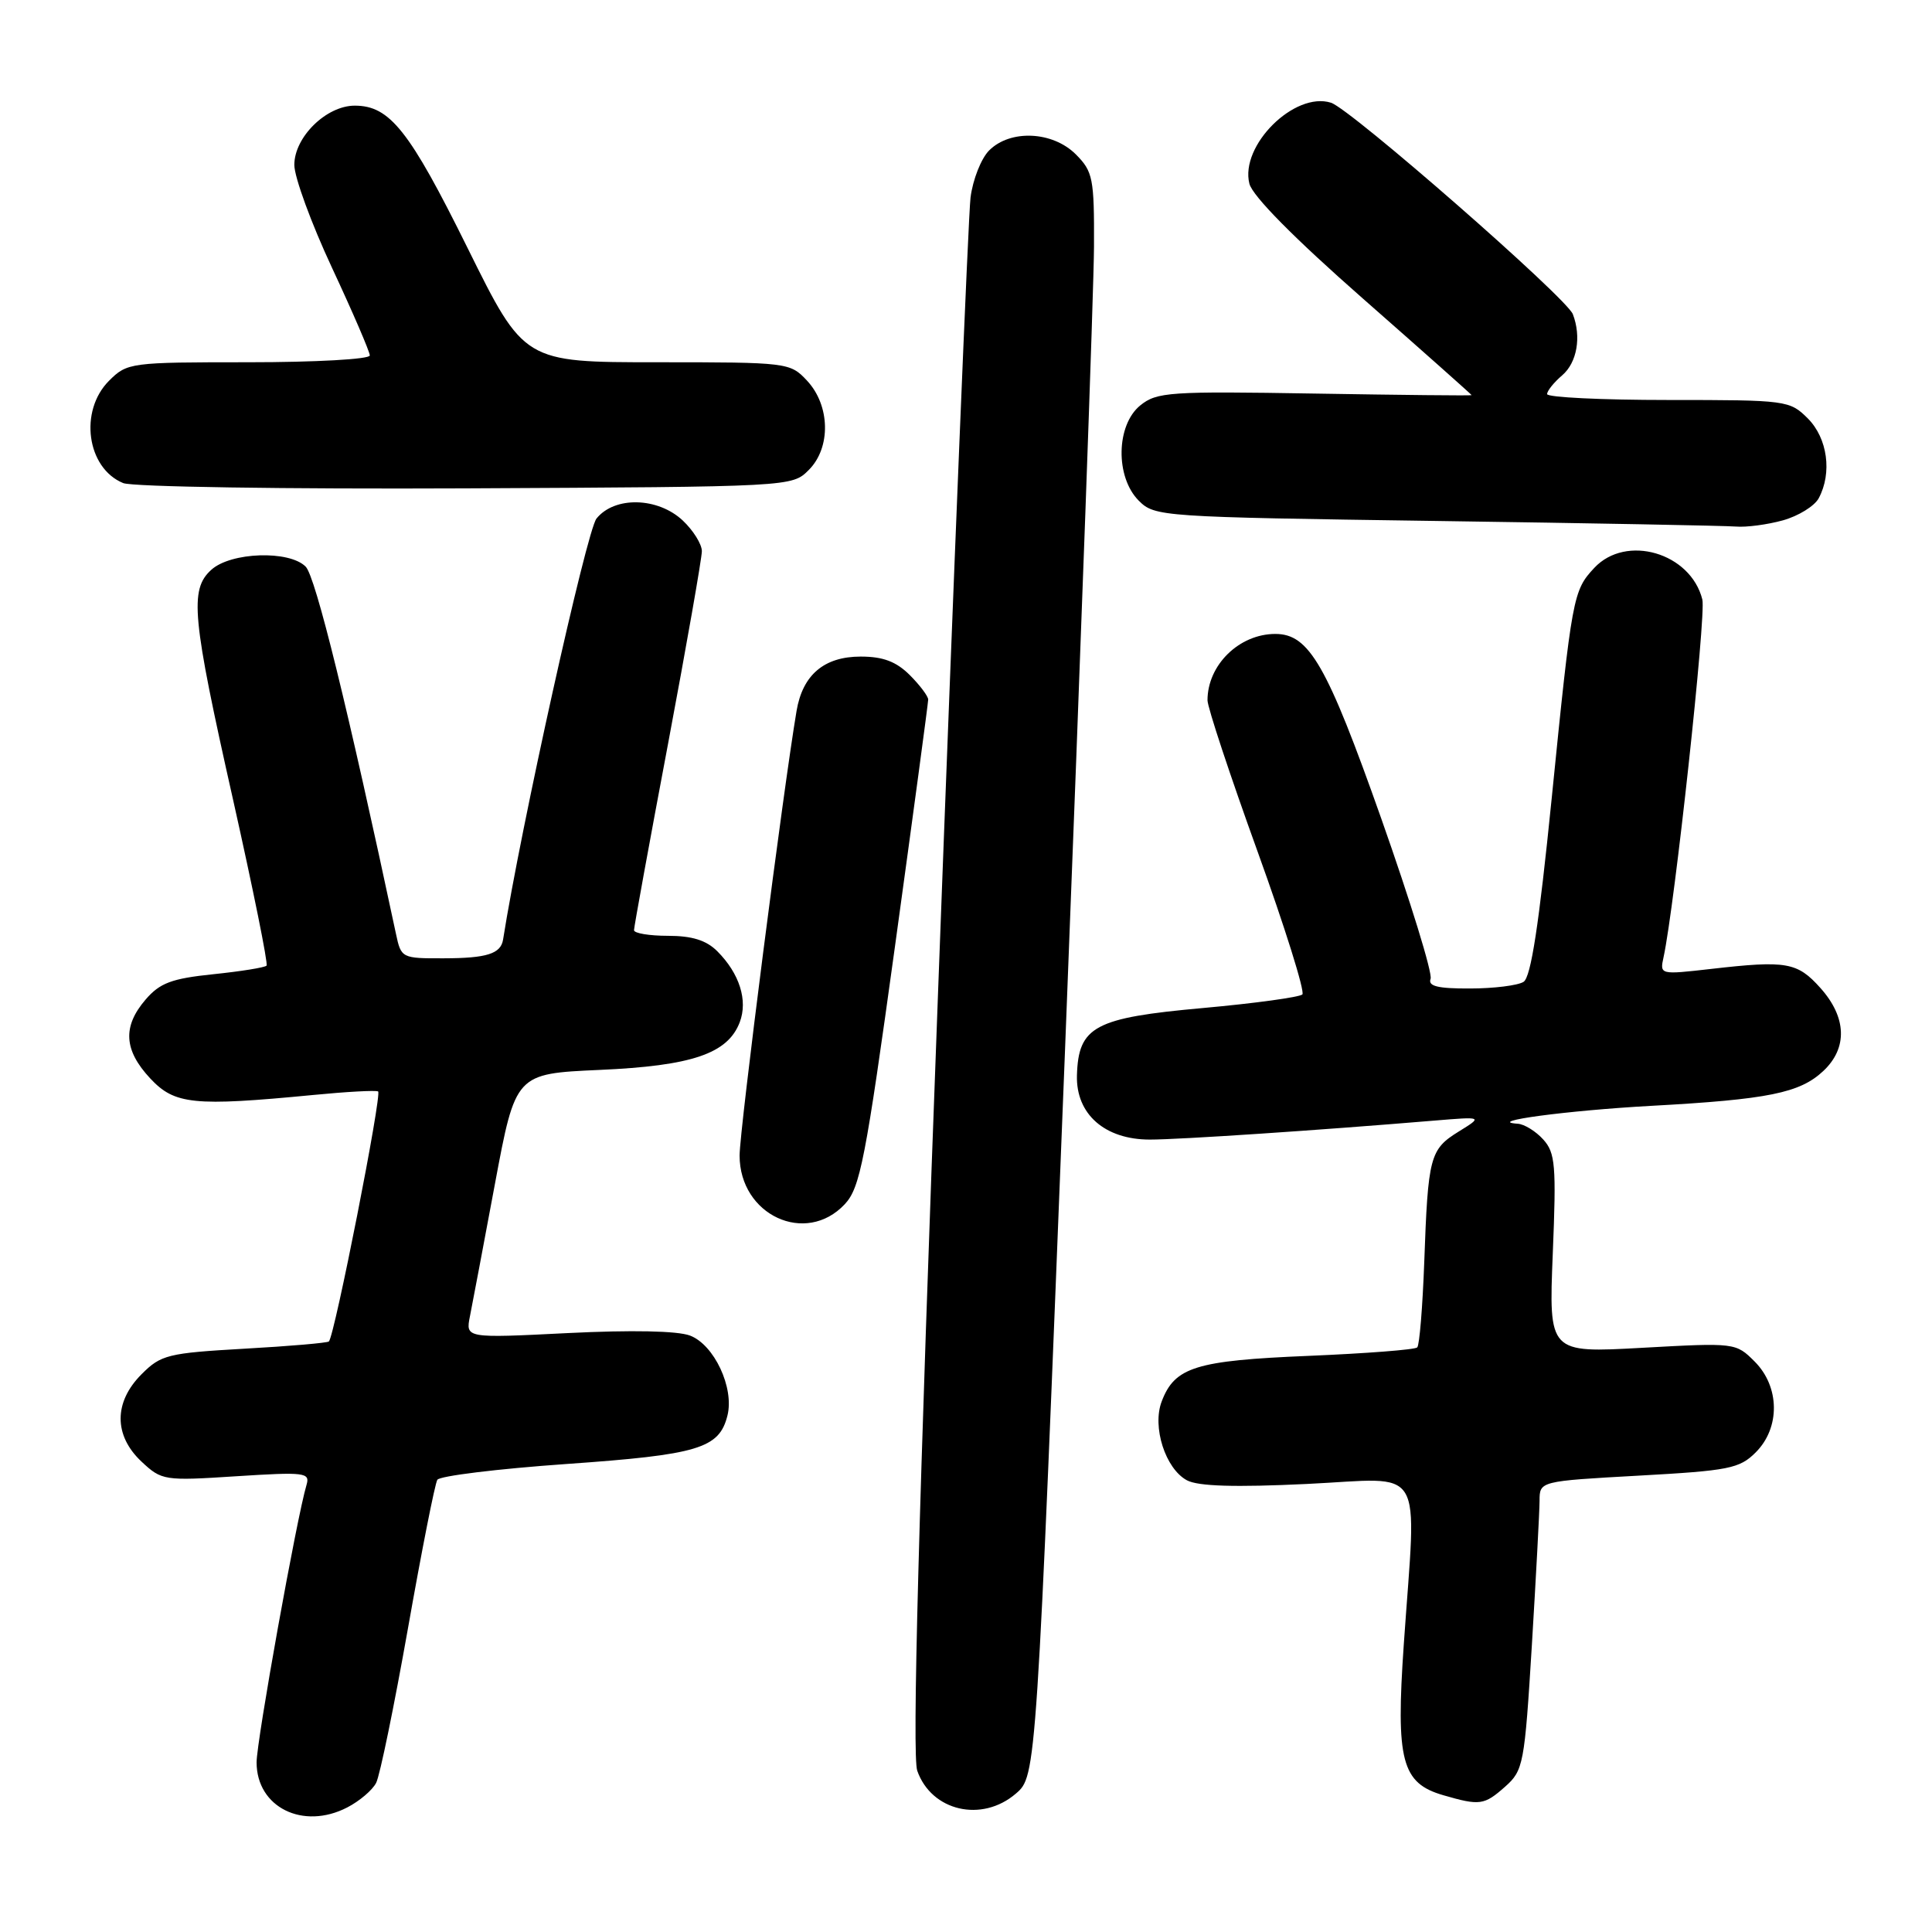 <?xml version="1.0" encoding="UTF-8" standalone="no"?>
<!DOCTYPE svg PUBLIC "-//W3C//DTD SVG 1.1//EN" "http://www.w3.org/Graphics/SVG/1.1/DTD/svg11.dtd" >
<svg xmlns="http://www.w3.org/2000/svg" xmlns:xlink="http://www.w3.org/1999/xlink" version="1.1" viewBox="0 0 256 256">
 <g >
 <path fill="currentColor"
d=" M 46.02 239.49 C 47.63 238.66 49.35 237.20 49.84 236.24 C 50.34 235.28 52.23 226.06 54.06 215.75 C 55.88 205.45 57.63 196.59 57.95 196.08 C 58.26 195.57 65.94 194.63 75.01 193.99 C 92.55 192.76 95.30 191.93 96.39 187.57 C 97.31 183.90 94.64 178.19 91.43 176.97 C 89.77 176.34 83.67 176.22 75.23 176.64 C 61.69 177.32 61.69 177.32 62.27 174.41 C 62.59 172.81 64.08 164.92 65.58 156.88 C 68.31 142.27 68.31 142.27 79.43 141.77 C 91.69 141.23 96.43 139.62 98.02 135.45 C 99.12 132.56 97.99 128.99 95.04 126.04 C 93.59 124.59 91.70 124.00 88.50 124.00 C 86.03 124.00 84.00 123.66 84.01 123.25 C 84.01 122.84 86.03 111.75 88.51 98.61 C 90.98 85.47 93.00 73.96 93.00 73.03 C 93.00 72.11 91.86 70.28 90.47 68.97 C 87.16 65.87 81.44 65.73 79.04 68.71 C 77.73 70.32 68.98 109.78 66.66 124.50 C 66.36 126.38 64.50 126.97 58.83 126.98 C 53.24 127.00 53.15 126.96 52.47 123.75 C 46.11 93.90 41.81 76.38 40.50 75.08 C 38.32 72.89 30.59 73.15 28.00 75.50 C 25.09 78.13 25.43 81.73 30.89 106.00 C 33.54 117.83 35.54 127.70 35.32 127.95 C 35.11 128.20 31.93 128.71 28.26 129.09 C 22.74 129.66 21.18 130.25 19.29 132.45 C 16.22 136.02 16.41 139.15 19.90 142.89 C 23.14 146.36 25.63 146.62 41.50 145.09 C 45.90 144.66 49.77 144.45 50.10 144.62 C 50.66 144.91 44.34 176.99 43.58 177.75 C 43.39 177.94 38.35 178.38 32.38 178.71 C 22.25 179.29 21.33 179.51 18.76 182.09 C 15.06 185.79 15.06 190.21 18.75 193.67 C 21.43 196.18 21.75 196.23 31.32 195.61 C 40.39 195.03 41.10 195.12 40.62 196.74 C 39.32 201.08 34.00 230.67 34.00 233.52 C 34.00 239.47 40.15 242.53 46.02 239.49 Z  M 134.61 237.66 C 137.33 235.32 137.33 235.32 141.13 138.91 C 143.21 85.88 144.94 38.09 144.96 32.70 C 145.00 23.61 144.82 22.73 142.55 20.45 C 139.47 17.38 133.87 17.13 131.07 19.93 C 130.01 20.99 128.90 23.80 128.60 26.18 C 128.31 28.56 126.37 75.79 124.31 131.15 C 121.70 200.89 120.85 232.68 121.54 234.63 C 123.42 239.99 130.10 241.54 134.61 237.66 Z  M 199.43 236.75 C 201.86 234.59 202.01 233.80 202.98 218.00 C 203.53 208.93 203.99 200.32 204.00 198.88 C 204.00 196.26 204.00 196.26 217.14 195.53 C 229.10 194.87 230.50 194.59 232.64 192.45 C 235.91 189.19 235.84 183.75 232.50 180.41 C 230.01 177.92 229.91 177.91 217.61 178.59 C 205.22 179.28 205.22 179.28 205.75 166.13 C 206.23 154.41 206.09 152.76 204.49 150.99 C 203.50 149.89 201.97 148.95 201.10 148.90 C 196.67 148.61 207.61 147.15 218.79 146.53 C 234.31 145.68 238.49 144.83 241.60 141.91 C 244.84 138.87 244.70 134.81 241.22 130.92 C 238.15 127.49 236.74 127.24 226.71 128.39 C 219.95 129.16 219.92 129.16 220.43 126.83 C 221.89 120.12 226.09 81.48 225.57 79.44 C 224.02 73.24 215.46 70.74 211.25 75.25 C 208.44 78.26 208.30 78.98 205.60 105.86 C 203.92 122.54 202.86 129.48 201.88 130.10 C 201.12 130.58 197.93 130.98 194.78 130.98 C 190.49 131.00 189.19 130.67 189.56 129.70 C 189.84 128.98 186.89 119.42 183.02 108.45 C 175.83 88.11 173.48 84.00 168.99 84.00 C 164.20 84.00 160.00 88.11 160.00 92.79 C 160.00 93.72 162.98 102.72 166.62 112.79 C 170.26 122.86 172.93 131.40 172.57 131.77 C 172.20 132.13 166.26 132.95 159.38 133.57 C 145.03 134.86 142.89 136.01 142.70 142.50 C 142.56 147.63 146.39 151.00 152.36 151.00 C 156.28 151.00 174.58 149.78 190.00 148.49 C 196.50 147.95 196.50 147.95 193.28 149.94 C 189.47 152.30 189.22 153.24 188.72 167.25 C 188.50 173.17 188.09 178.25 187.79 178.54 C 187.50 178.84 181.01 179.34 173.38 179.66 C 158.43 180.28 155.66 181.14 153.93 185.70 C 152.64 189.07 154.42 194.62 157.28 196.15 C 158.76 196.94 163.64 197.09 173.20 196.63 C 189.09 195.87 187.69 193.54 186.01 217.88 C 184.94 233.33 185.72 236.28 191.26 237.88 C 196.09 239.28 196.66 239.20 199.43 236.75 Z  M 111.93 159.57 C 113.97 157.40 114.68 153.74 118.60 125.32 C 121.01 107.82 122.99 93.14 122.99 92.70 C 123.00 92.27 121.90 90.80 120.55 89.45 C 118.75 87.66 117.01 87.00 114.05 87.00 C 109.21 87.00 106.36 89.41 105.55 94.19 C 103.78 104.64 98.00 149.75 98.00 153.11 C 98.00 161.01 106.76 165.08 111.93 159.57 Z  M 236.24 68.95 C 238.29 68.38 240.43 67.06 240.99 66.02 C 242.79 62.66 242.16 58.07 239.55 55.45 C 237.14 53.05 236.75 53.00 221.05 53.00 C 212.22 53.00 205.00 52.65 205.00 52.22 C 205.00 51.79 205.90 50.67 207.00 49.73 C 208.97 48.04 209.56 44.63 208.41 41.63 C 207.57 39.45 178.95 14.42 176.36 13.61 C 171.53 12.09 164.28 19.28 165.55 24.34 C 165.96 25.97 171.46 31.54 180.60 39.57 C 188.52 46.53 195.00 52.29 195.00 52.36 C 195.00 52.44 185.65 52.34 174.23 52.15 C 154.96 51.83 153.29 51.94 151.09 53.72 C 147.88 56.33 147.77 63.21 150.89 66.34 C 153.01 68.46 153.79 68.51 190.28 69.03 C 210.75 69.32 228.62 69.66 230.00 69.77 C 231.38 69.89 234.18 69.52 236.24 68.95 Z  M 107.17 62.27 C 110.13 59.31 110.01 53.71 106.92 50.42 C 104.69 48.04 104.37 48.00 87.05 48.00 C 69.45 48.00 69.45 48.00 61.97 32.89 C 54.25 17.28 51.65 14.00 47.01 14.00 C 43.24 14.00 39.00 18.16 39.00 21.85 C 39.00 23.47 41.25 29.61 44.00 35.50 C 46.75 41.39 49.00 46.61 49.00 47.10 C 49.00 47.60 41.78 48.00 32.95 48.00 C 17.25 48.00 16.86 48.05 14.45 50.45 C 10.45 54.45 11.49 62.03 16.32 64.01 C 17.52 64.51 37.81 64.82 61.72 64.71 C 104.95 64.50 104.95 64.50 107.17 62.27 Z "/>
</g>
</svg>